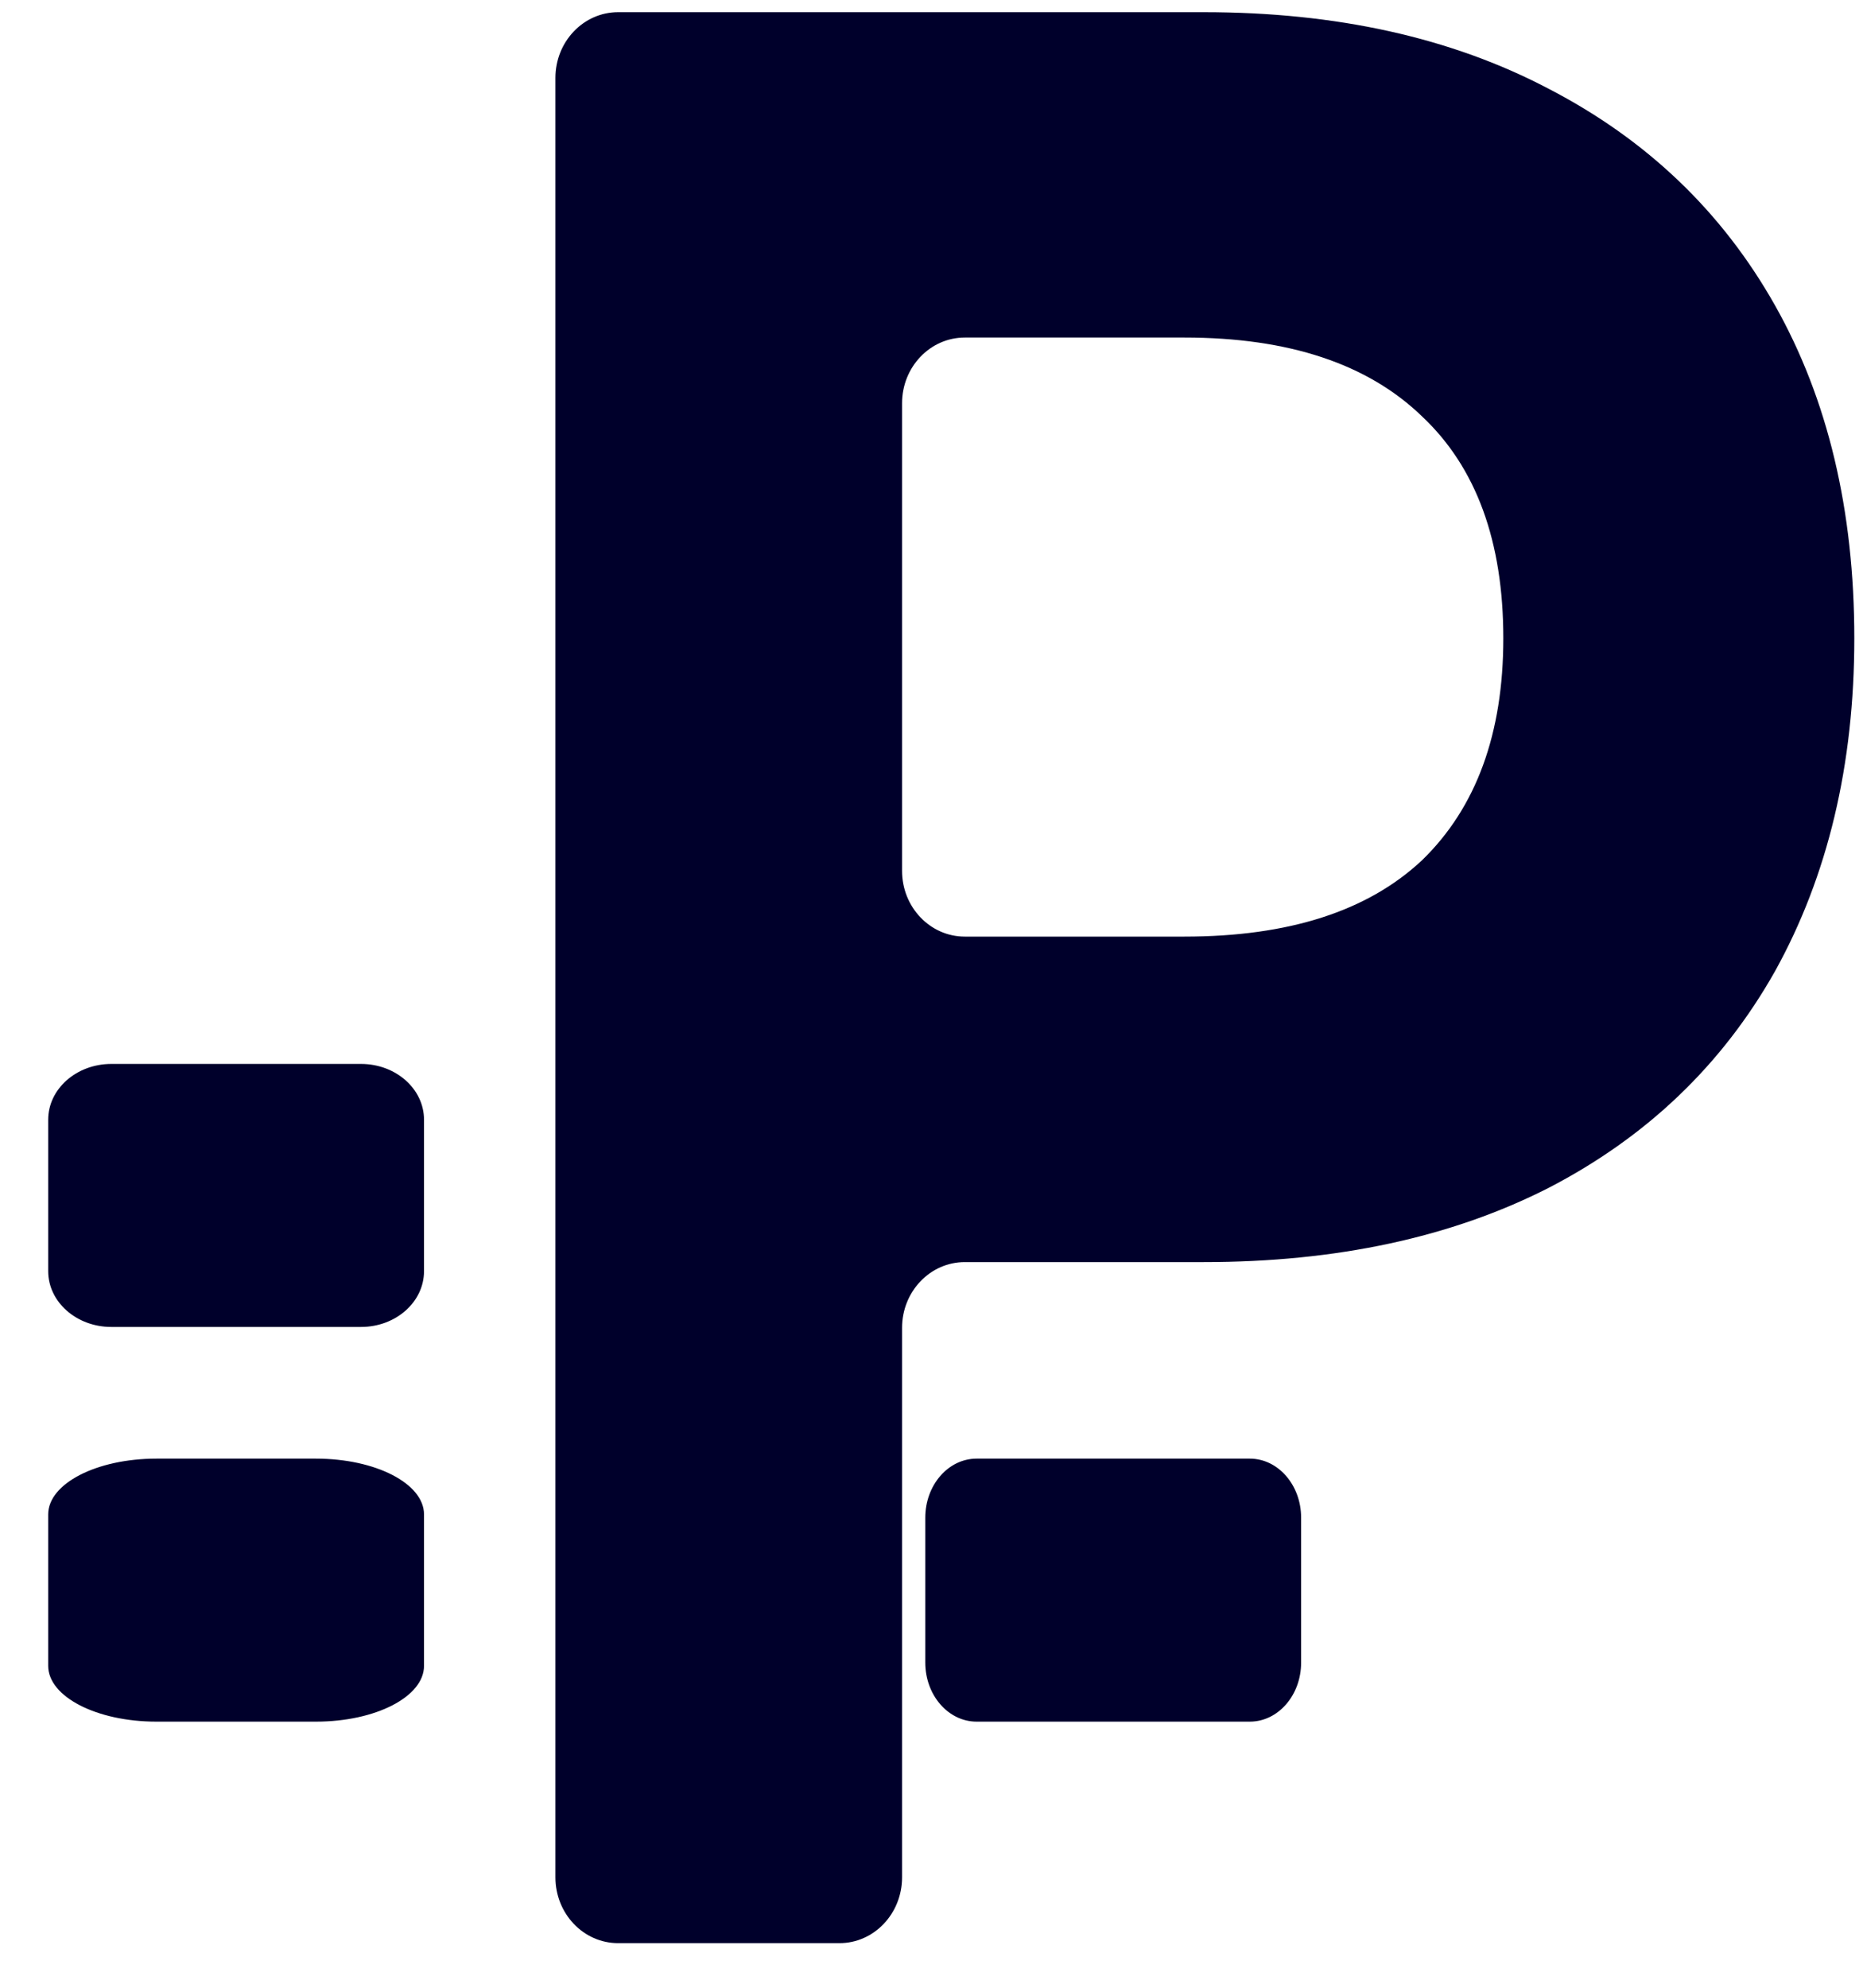 <svg width="15" height="16" viewBox="0 0 15 16" fill="none" xmlns="http://www.w3.org/2000/svg">
<path fill-rule="evenodd" clip-rule="evenodd" d="M12.466 0.713C11.685 0.303 10.761 0.098 9.692 0.098H4.977C4.698 0.098 4.472 0.335 4.472 0.627V15.111C4.472 15.404 4.698 15.641 4.977 15.641H6.759C7.037 15.641 7.263 15.404 7.263 15.111V10.688C7.263 10.396 7.489 10.159 7.768 10.159H9.692C10.761 10.159 11.685 9.96 12.466 9.563C13.259 9.153 13.867 8.571 14.292 7.817C14.717 7.05 14.93 6.157 14.93 5.138C14.93 4.106 14.717 3.213 14.292 2.459C13.867 1.705 13.259 1.123 12.466 0.713ZM11.45 6.924C11.013 7.334 10.376 7.539 9.537 7.539H7.768C7.489 7.539 7.263 7.302 7.263 7.01V3.246C7.263 2.954 7.489 2.717 7.768 2.717H9.537C10.376 2.717 11.013 2.929 11.45 3.352C11.886 3.762 12.104 4.358 12.104 5.138C12.104 5.905 11.886 6.501 11.45 6.924ZM2.907 8.564C3.187 8.564 3.414 8.765 3.414 9.013V10.232C3.414 10.48 3.187 10.681 2.907 10.681H0.896C0.616 10.681 0.388 10.48 0.388 10.232V9.013C0.388 8.765 0.616 8.564 0.896 8.564H2.907ZM2.544 11.741C3.025 11.741 3.414 11.942 3.414 12.19V13.409C3.414 13.657 3.025 13.858 2.544 13.858H1.259C0.778 13.858 0.388 13.657 0.388 13.409V12.19C0.388 11.942 0.778 11.741 1.259 11.741H2.544ZM10.476 12.216C10.476 11.954 10.291 11.741 10.063 11.741H7.863C7.635 11.741 7.45 11.954 7.45 12.216V13.383C7.45 13.645 7.635 13.858 7.863 13.858H10.063C10.291 13.858 10.476 13.645 10.476 13.383V12.216Z" fill="#00002B"/>
</svg>

